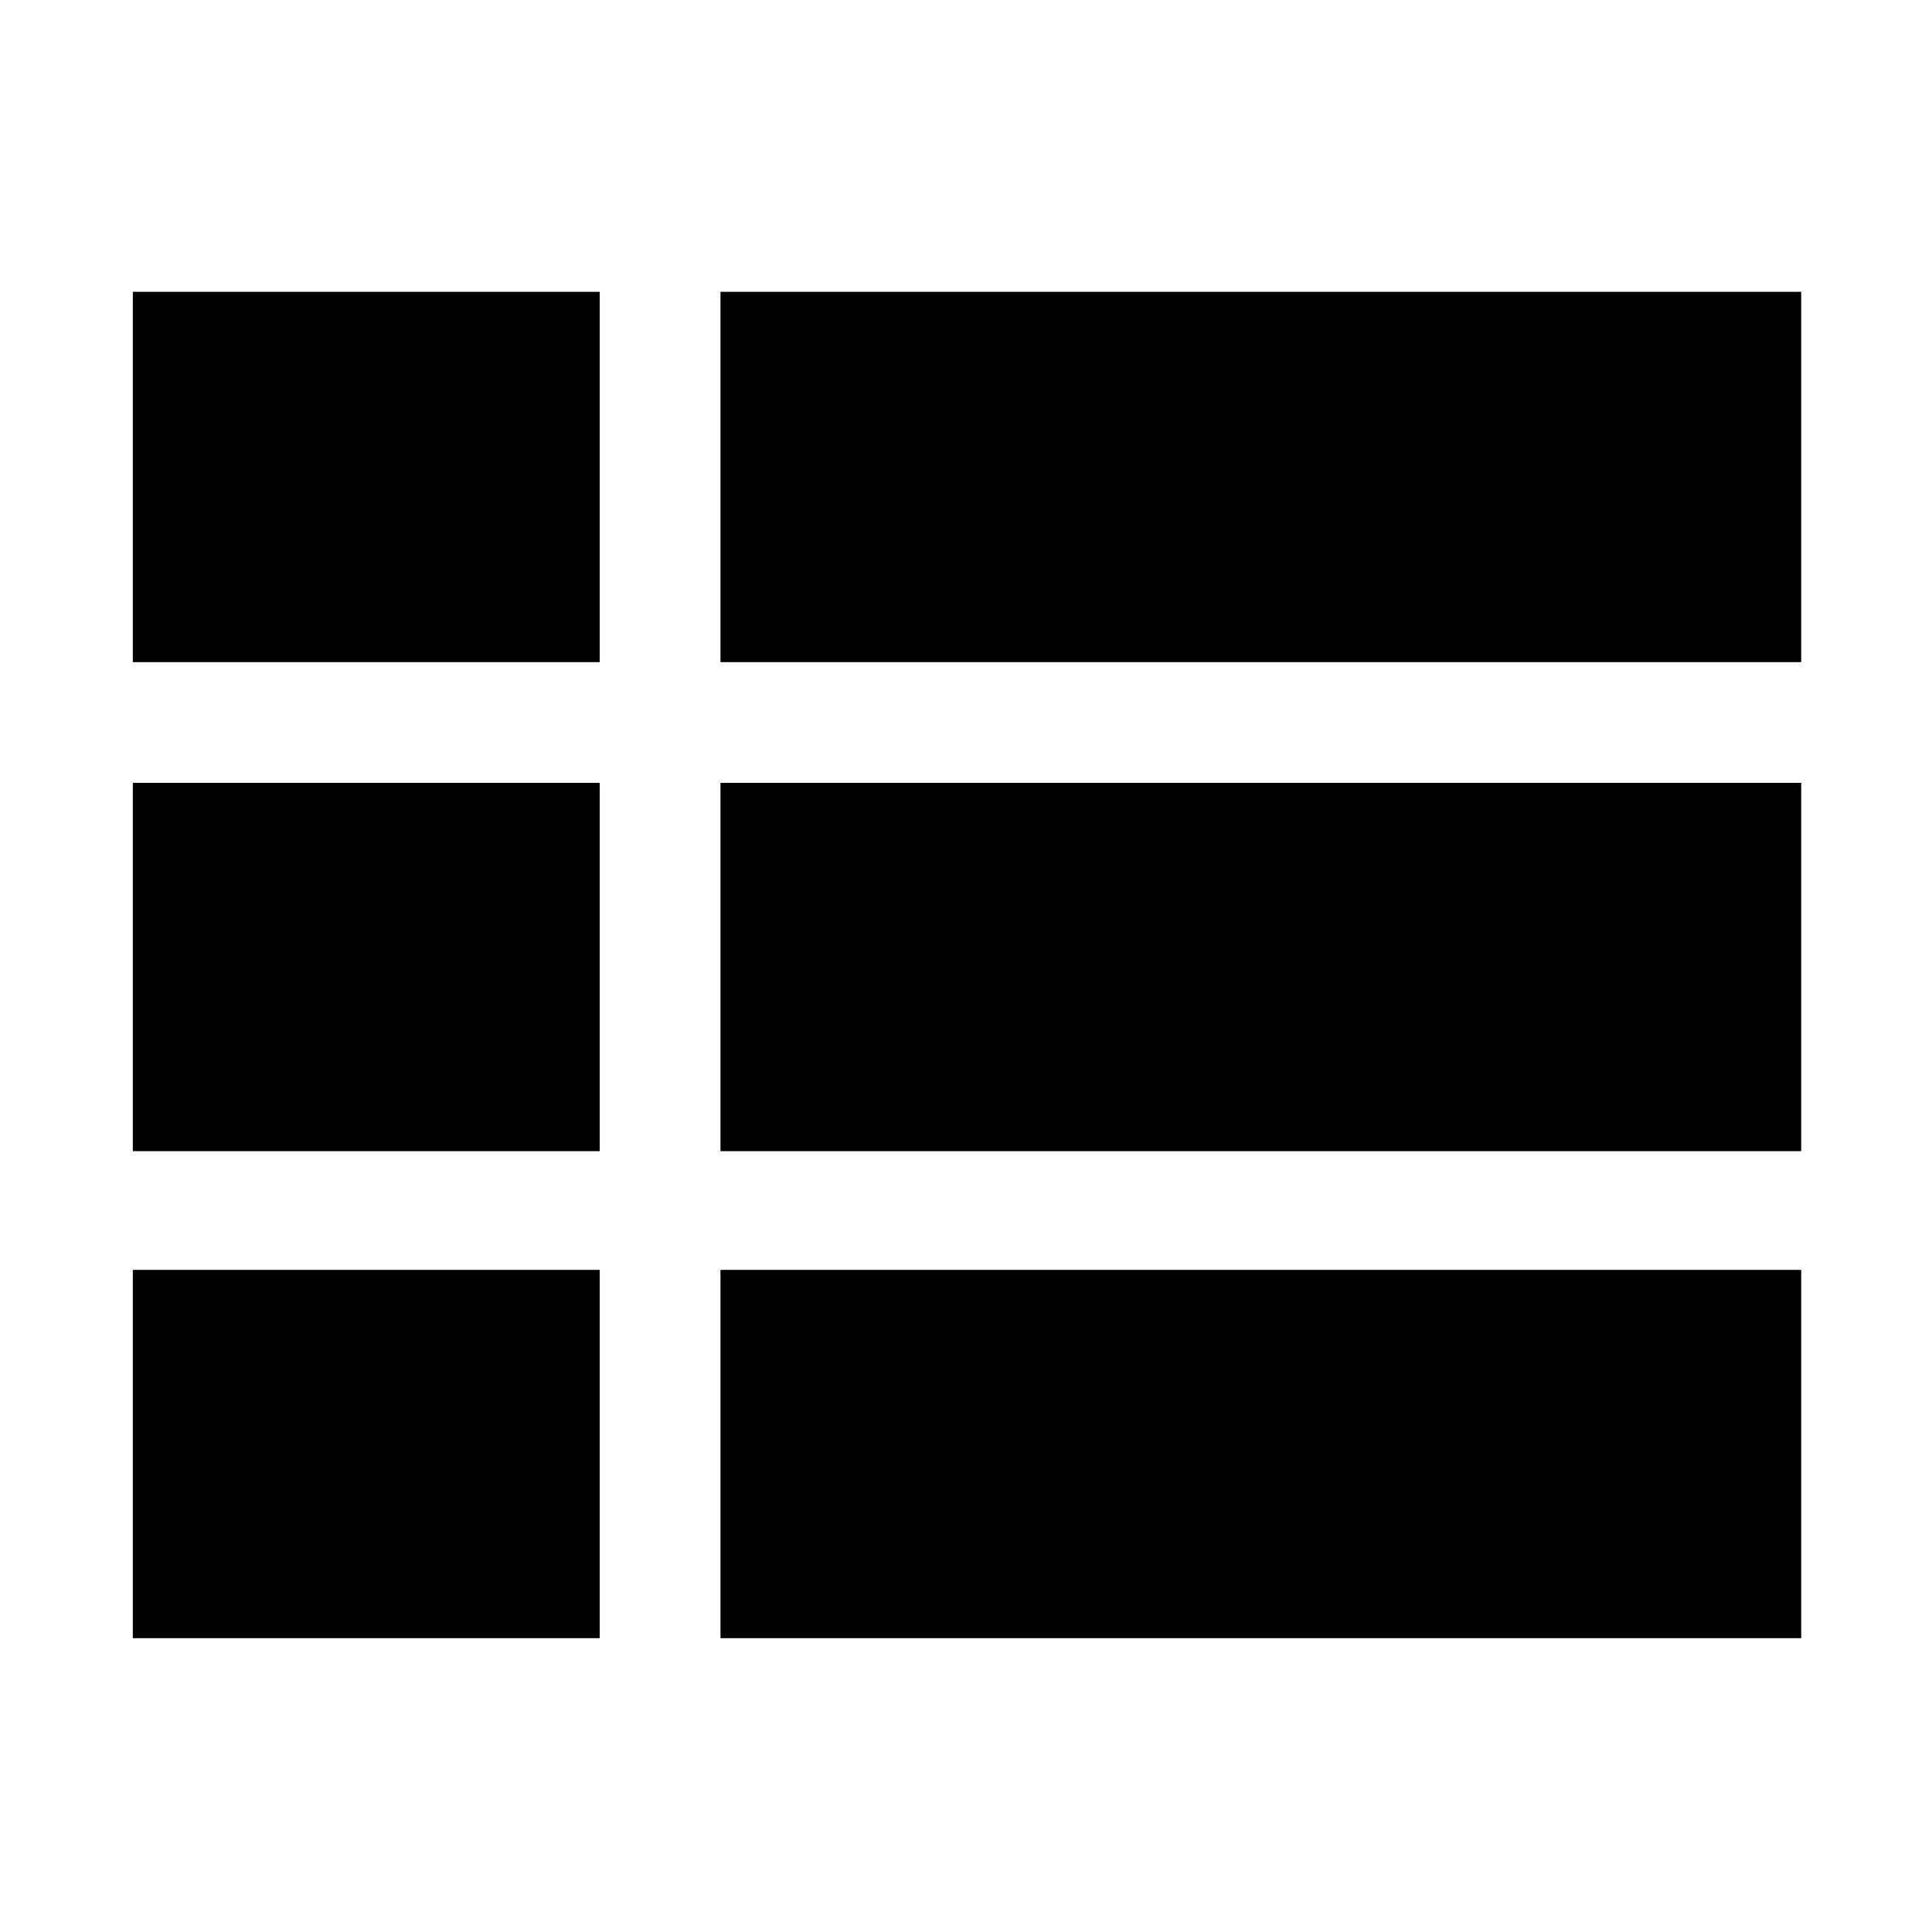 <svg xmlns="http://www.w3.org/2000/svg" width="48" height="48" viewBox="0 0 48 48"><path d="M17.9 40.7h26.85v-9.15H17.9ZM3.3 16.45h11.6v-9.2H3.3Zm0 12.15h11.6v-9.15H3.3Zm0 12.1h11.6v-9.15H3.3Zm14.6-12.1h26.85v-9.15H17.9Zm0-12.15h26.85v-9.2H17.9Z"/></svg>